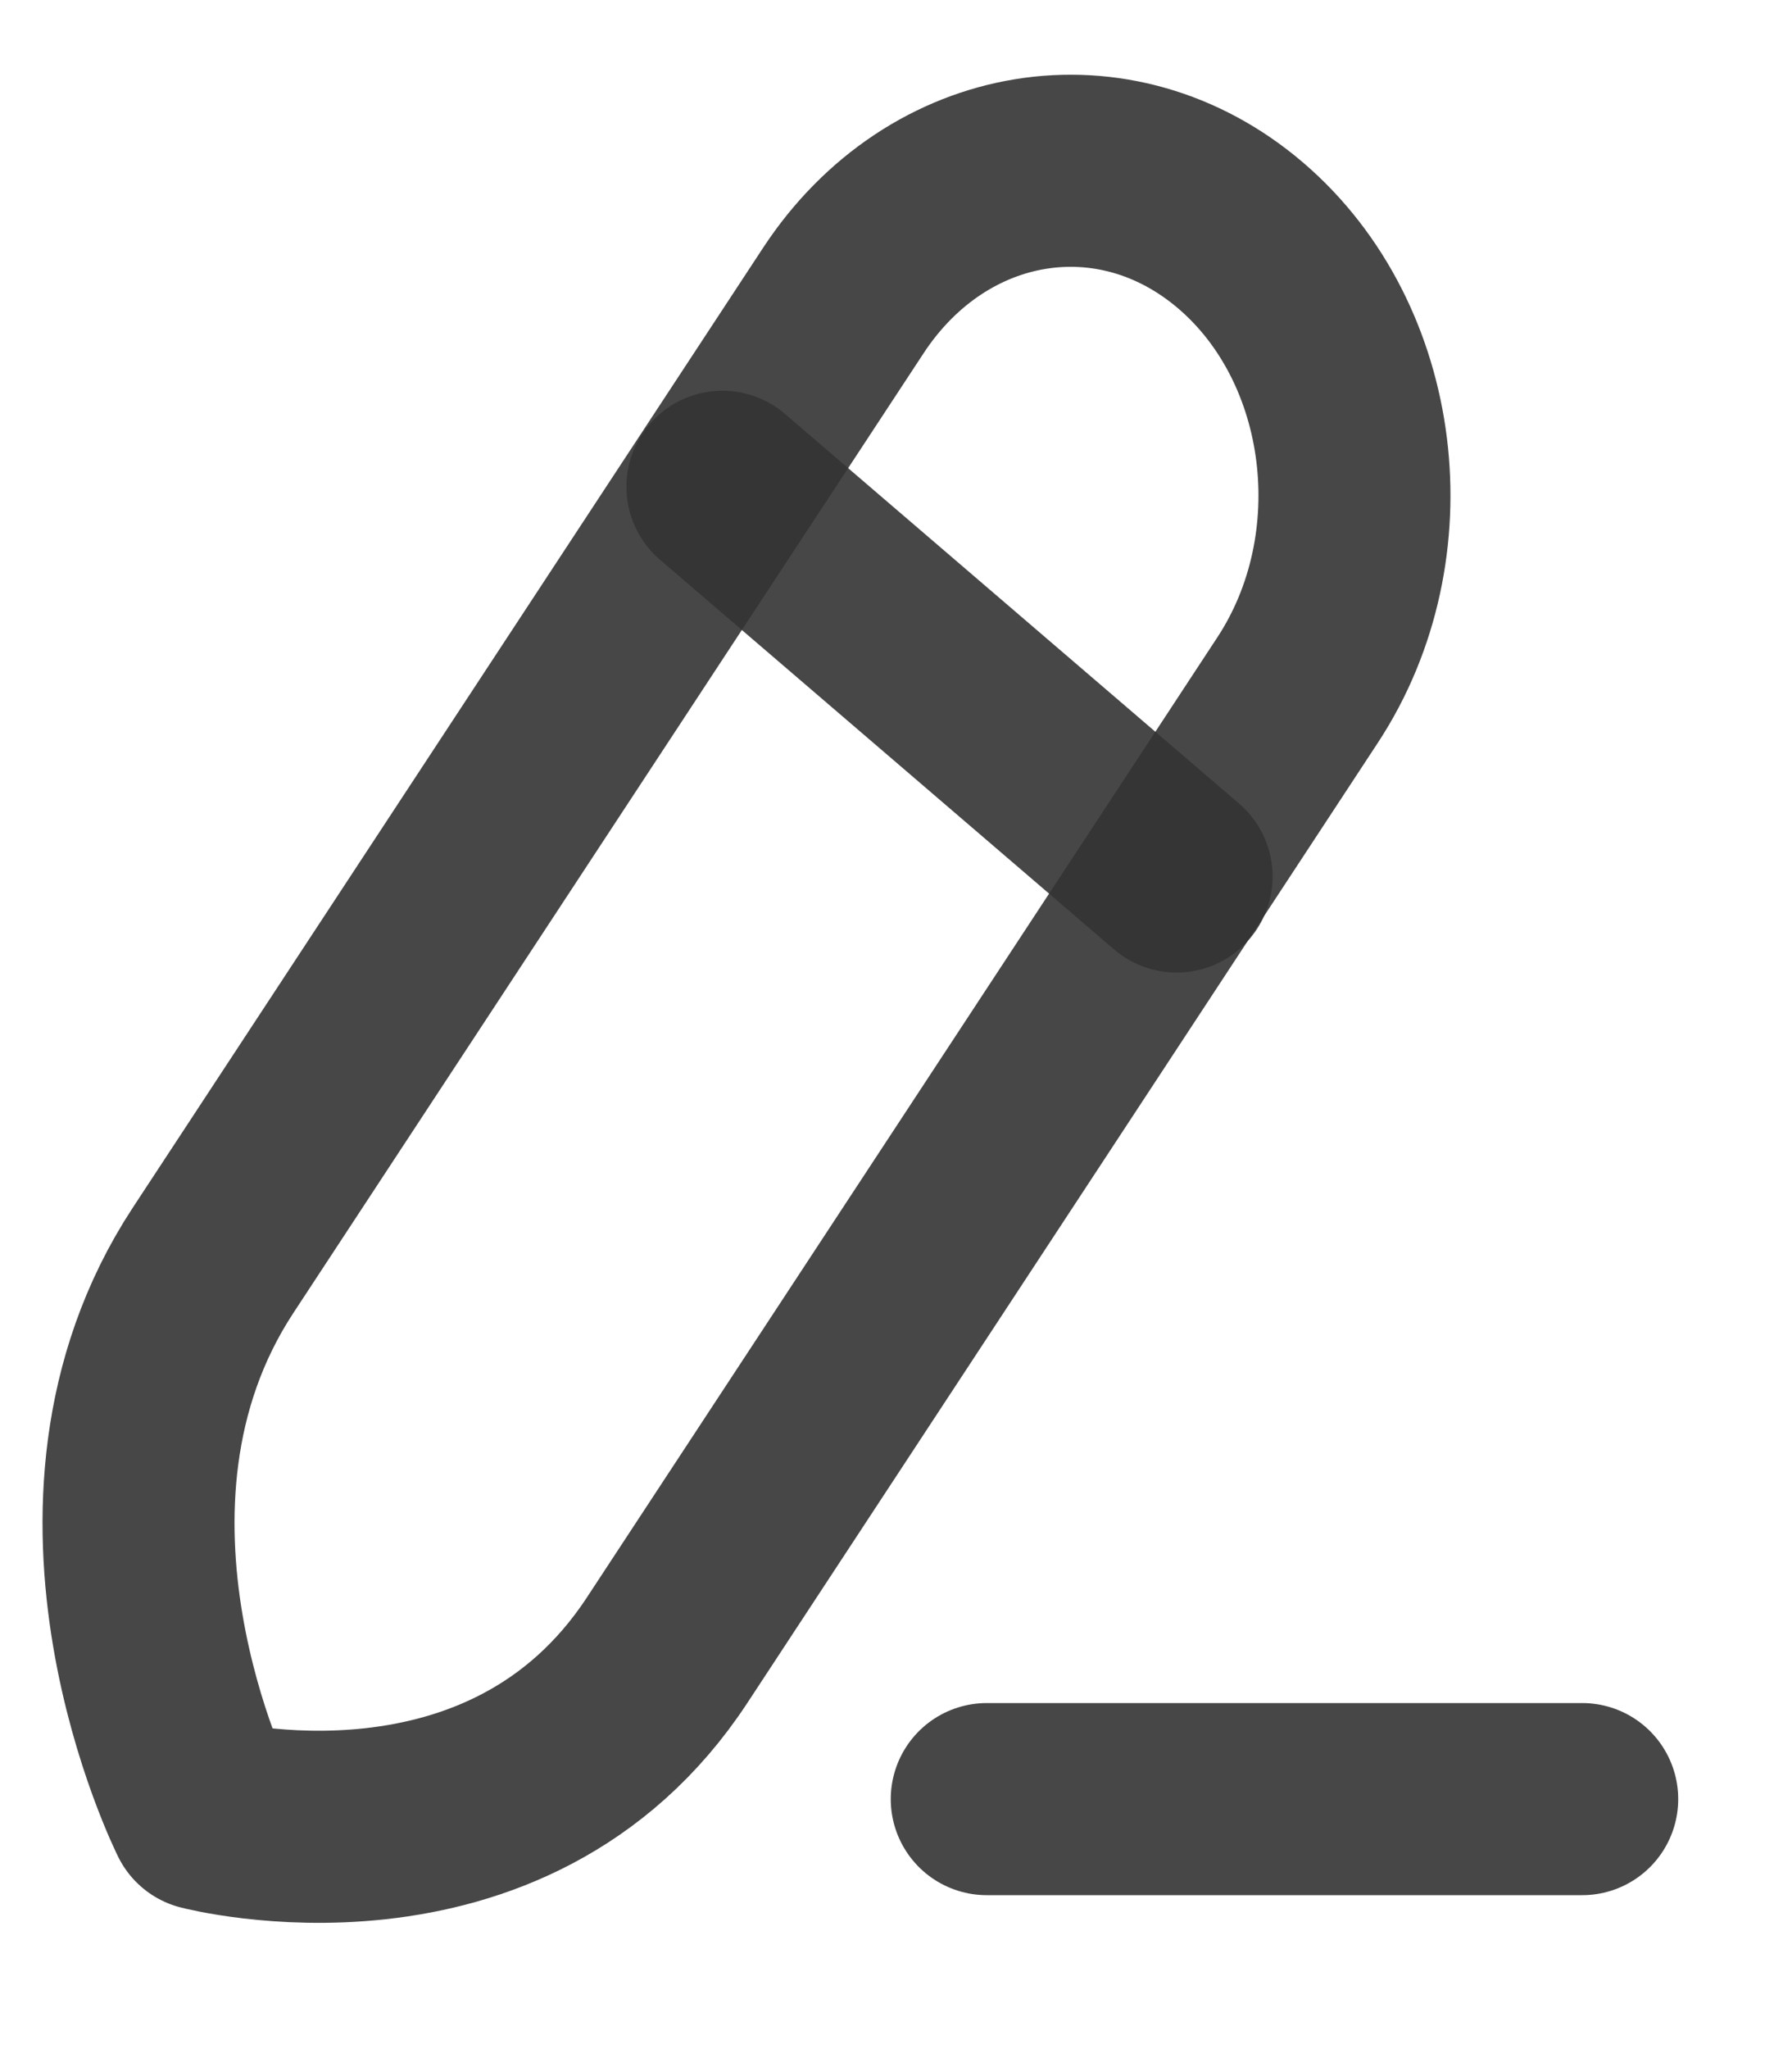 <svg width="14" height="16" viewBox="0 0 14 16" fill="none" xmlns="http://www.w3.org/2000/svg">
    <path d="M7.709 14.048H12.361" stroke="#333333" stroke-opacity="0.9" stroke-width="1.5" stroke-linecap="round" stroke-linejoin="round"/>
    <path fill-rule="evenodd" clip-rule="evenodd" d="M9.695 1.841V1.841C8.715 1.001 7.325 1.227 6.589 2.346C6.589 2.346 2.933 7.911 1.664 9.842C0.396 11.774 1.596 14.167 1.596 14.167C1.596 14.167 3.962 14.789 5.212 12.885C6.463 10.982 10.137 5.389 10.137 5.389C10.873 4.27 10.675 2.681 9.695 1.841Z" stroke="#333333" stroke-opacity="0.9" stroke-width="1.5" stroke-linecap="round" stroke-linejoin="round"/>
    <path d="M5.644 3.801L9.192 6.844" stroke="#333333" stroke-opacity="0.9" stroke-width="1.5" stroke-linecap="round" stroke-linejoin="round"/>
</svg>

